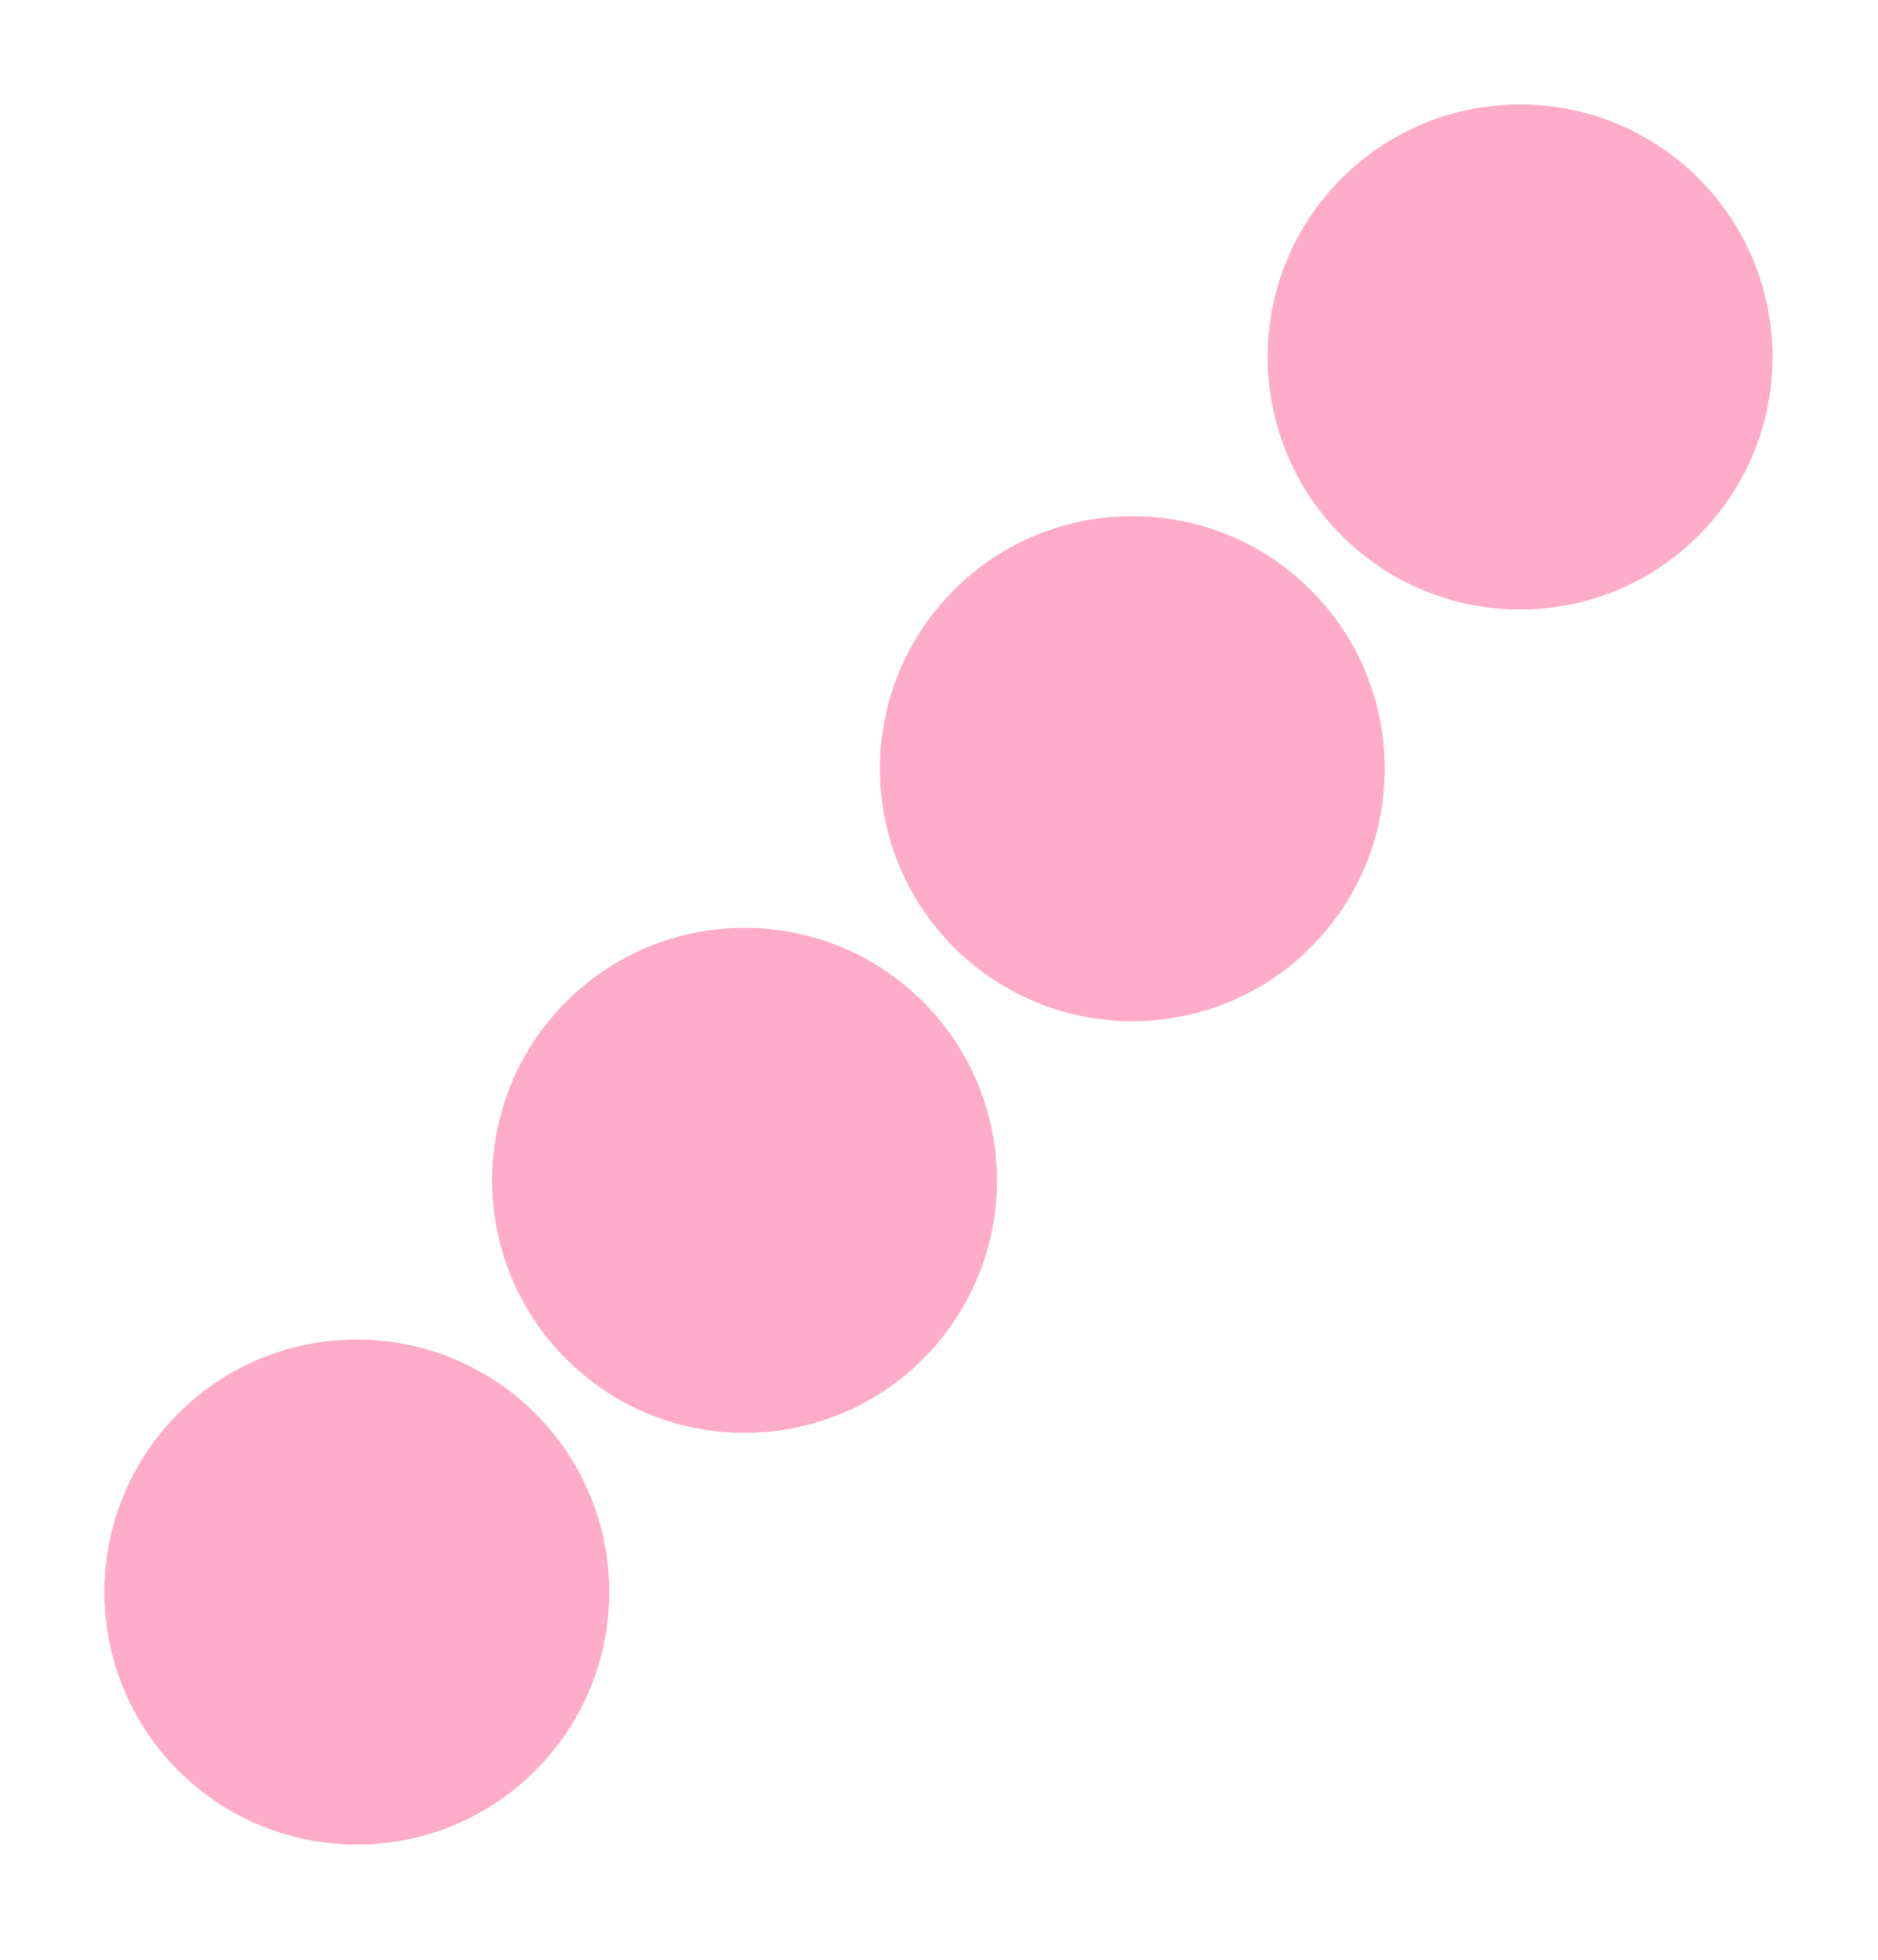 <svg width="93" height="97" viewBox="0 0 93 97" fill="none" xmlns="http://www.w3.org/2000/svg">
<circle cx="75.276" cy="17.67" r="12.5" transform="rotate(43.297 75.276 17.67)" fill="#FFACCA"/>
<circle cx="56.074" cy="38.048" r="12.5" transform="rotate(43.297 56.074 38.048)" fill="#FFACCA"/>
<circle cx="36.872" cy="58.427" r="12.5" transform="rotate(43.297 36.872 58.427)" fill="#FFACCA"/>
<circle cx="17.67" cy="78.805" r="12.5" transform="rotate(43.297 17.67 78.805)" fill="#FFACCA"/>
</svg>
